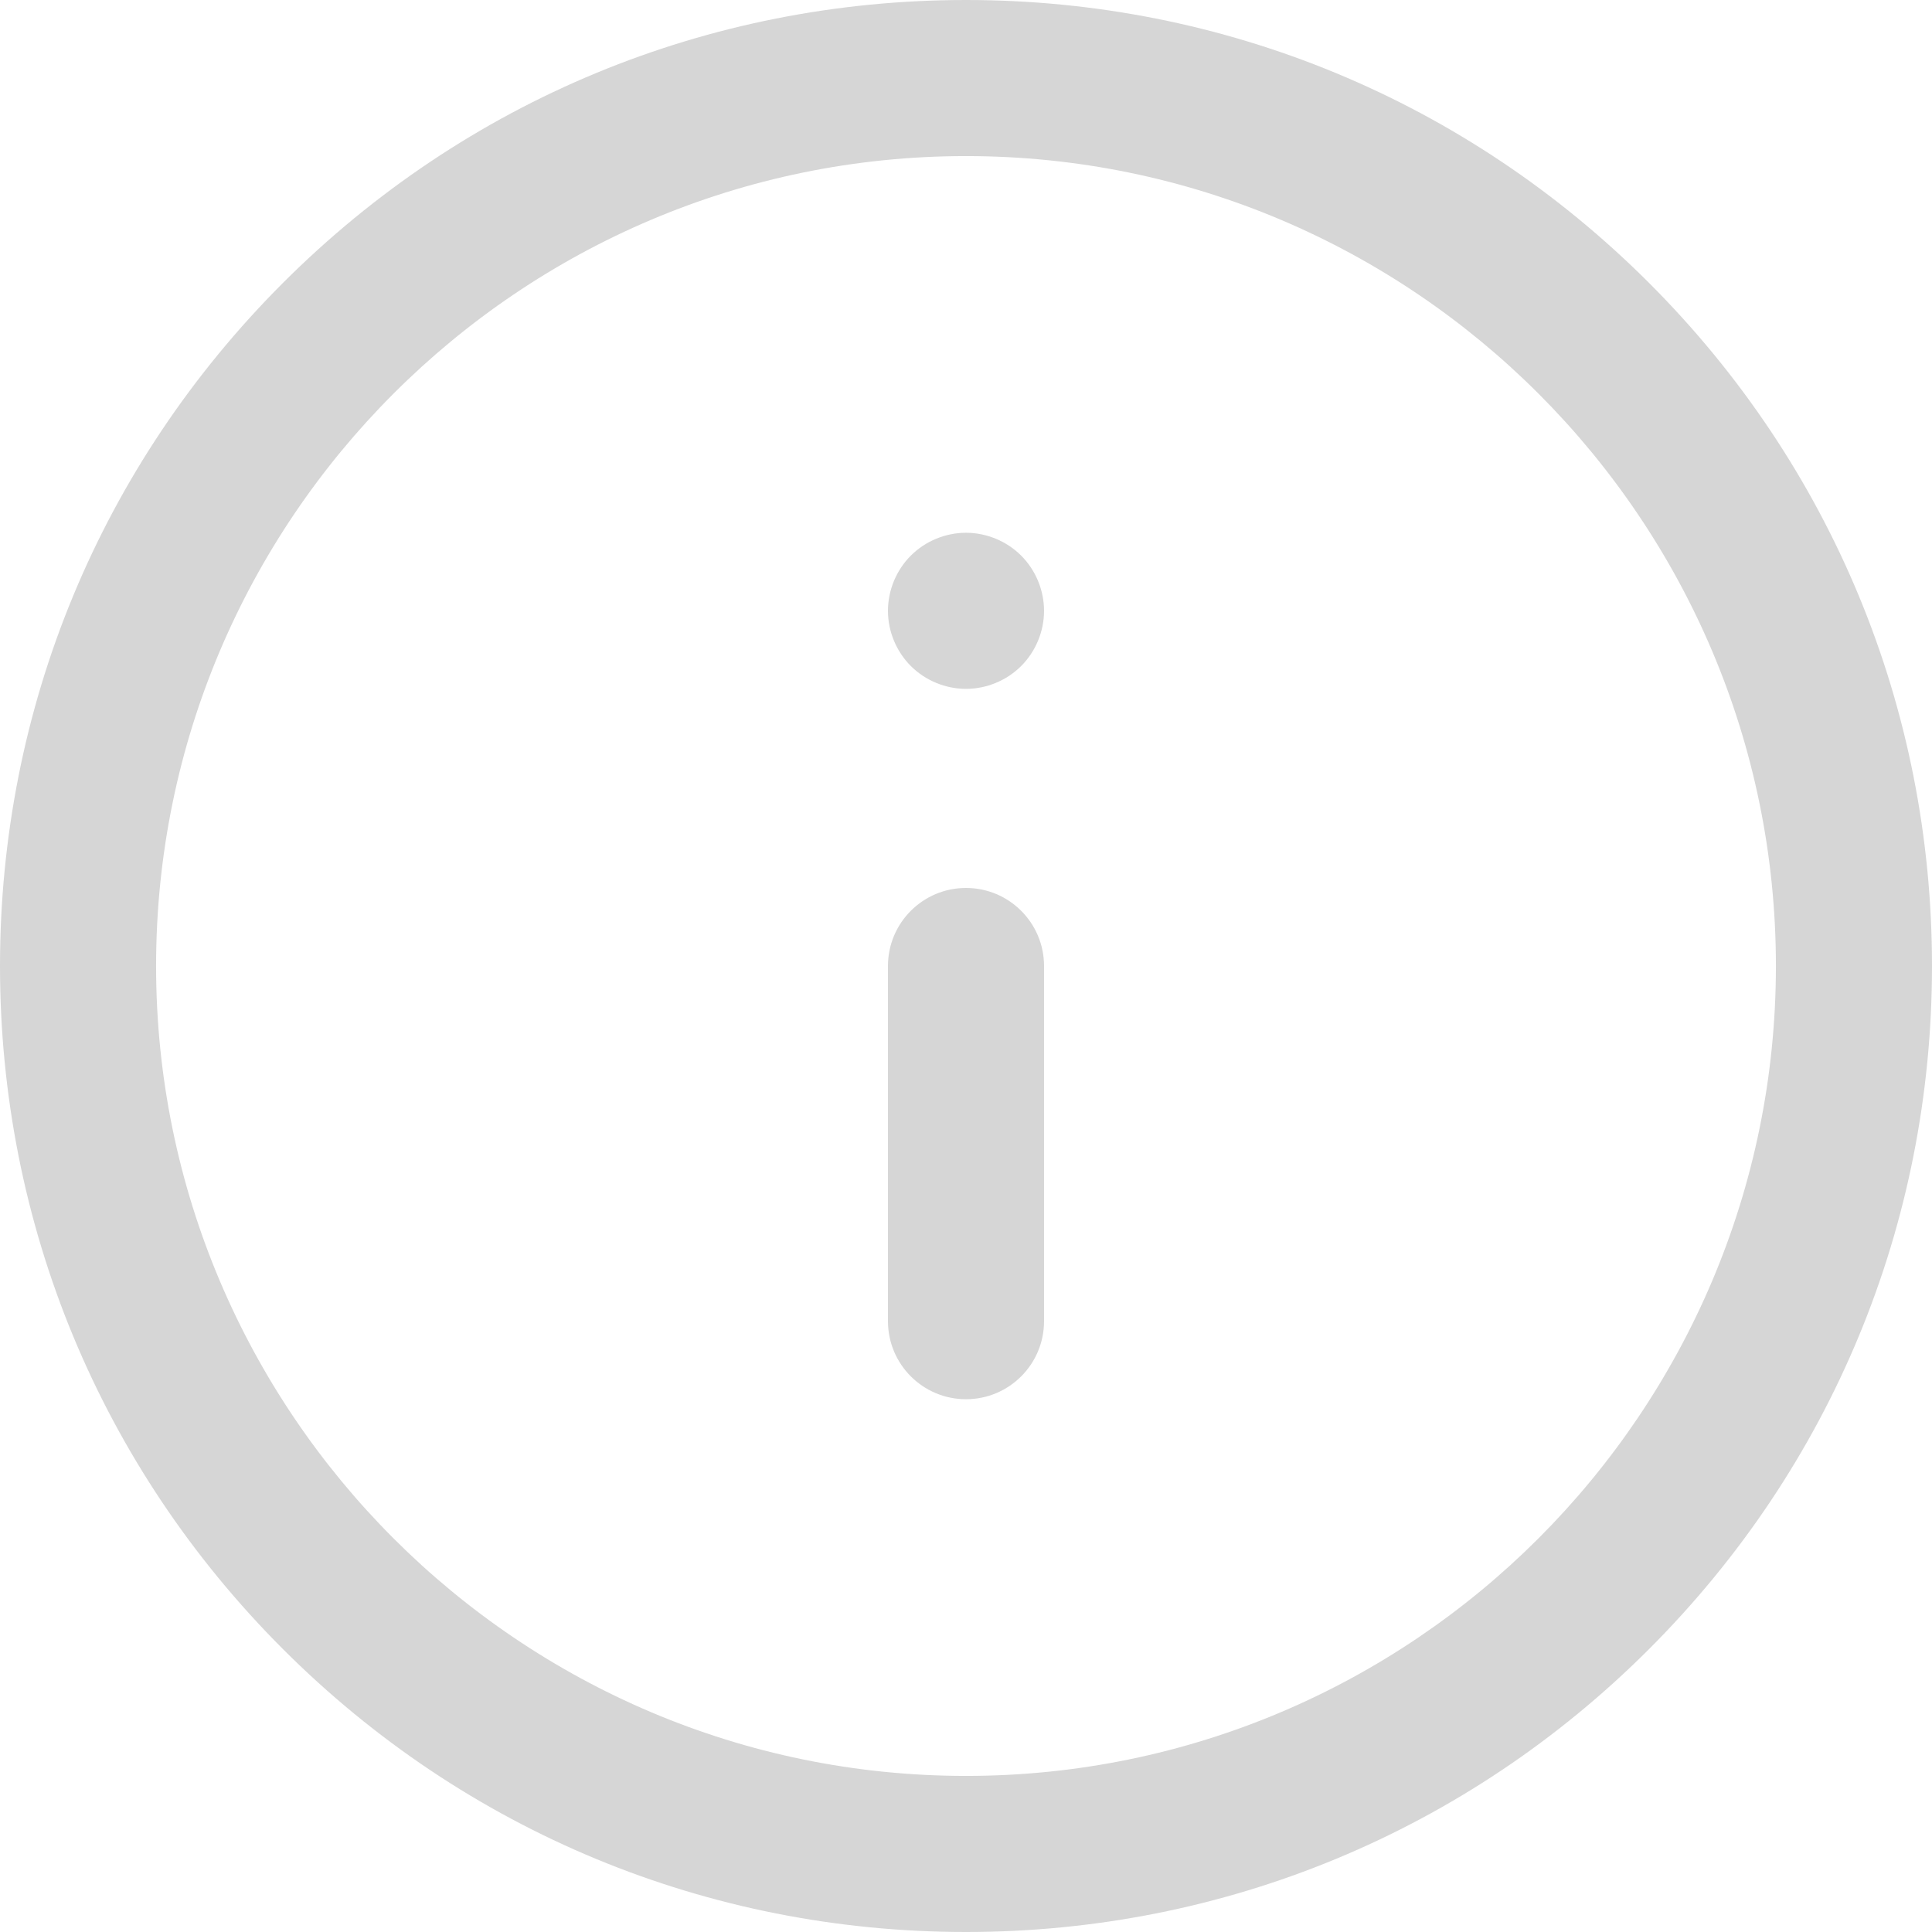 <?xml version="1.0" encoding="iso-8859-1"?>
<!-- Generator: Adobe Illustrator 19.0.0, SVG Export Plug-In . SVG Version: 6.00 Build 0)  -->
<svg xmlns="http://www.w3.org/2000/svg" xmlns:xlink="http://www.w3.org/1999/xlink" version="1.1" id="Layer_1" x="0px" y="0px" viewBox="0 0 512 512" style="enable-background:new 0 0 512 512;" xml:space="preserve" width="512px" height="512px">
<g>
	<g>
		<path d="M437.019,74.981C388.667,26.629,324.38,0,256,0S123.333,26.63,74.981,74.981S0,187.62,0,256    s26.629,132.667,74.981,181.019C123.332,485.371,187.62,512,256,512s132.667-26.629,181.019-74.981    C485.371,388.667,512,324.38,512,256S485.371,123.332,437.019,74.981z M256,470.636C137.65,470.636,41.364,374.35,41.364,256    S137.65,41.364,256,41.364S470.636,137.65,470.636,256S374.35,470.636,256,470.636z" fill="#d6d6d6"/>
	</g>
</g>
<g>
	<g>
		<path d="M256,235.318c-11.422,0-20.682,9.26-20.682,20.682v94.127c0,11.423,9.26,20.682,20.682,20.682    c11.423,0,20.682-9.259,20.682-20.682V256C276.682,244.578,267.423,235.318,256,235.318z" fill="#d6d6d6"/>
	</g>
</g>
<g>
	<g>
		<path d="M270.625,147.248c-3.852-3.852-9.183-6.058-14.625-6.058c-5.442,0-10.773,2.206-14.625,6.058    c-3.852,3.851-6.058,9.183-6.058,14.625c0,5.442,2.206,10.773,6.058,14.625c3.852,3.851,9.183,6.058,14.625,6.058    c5.442,0,10.773-2.206,14.625-6.058c3.852-3.852,6.058-9.183,6.058-14.625C276.682,156.431,274.475,151.1,270.625,147.248z" fill="#d6d6d6"/>
	</g>
</g>
<g>
</g>
<g>
</g>
<g>
</g>
<g>
</g>
<g>
</g>
<g>
</g>
<g>
</g>
<g>
</g>
<g>
</g>
<g>
</g>
<g>
</g>
<g>
</g>
<g>
</g>
<g>
</g>
<g>
</g>
</svg>
